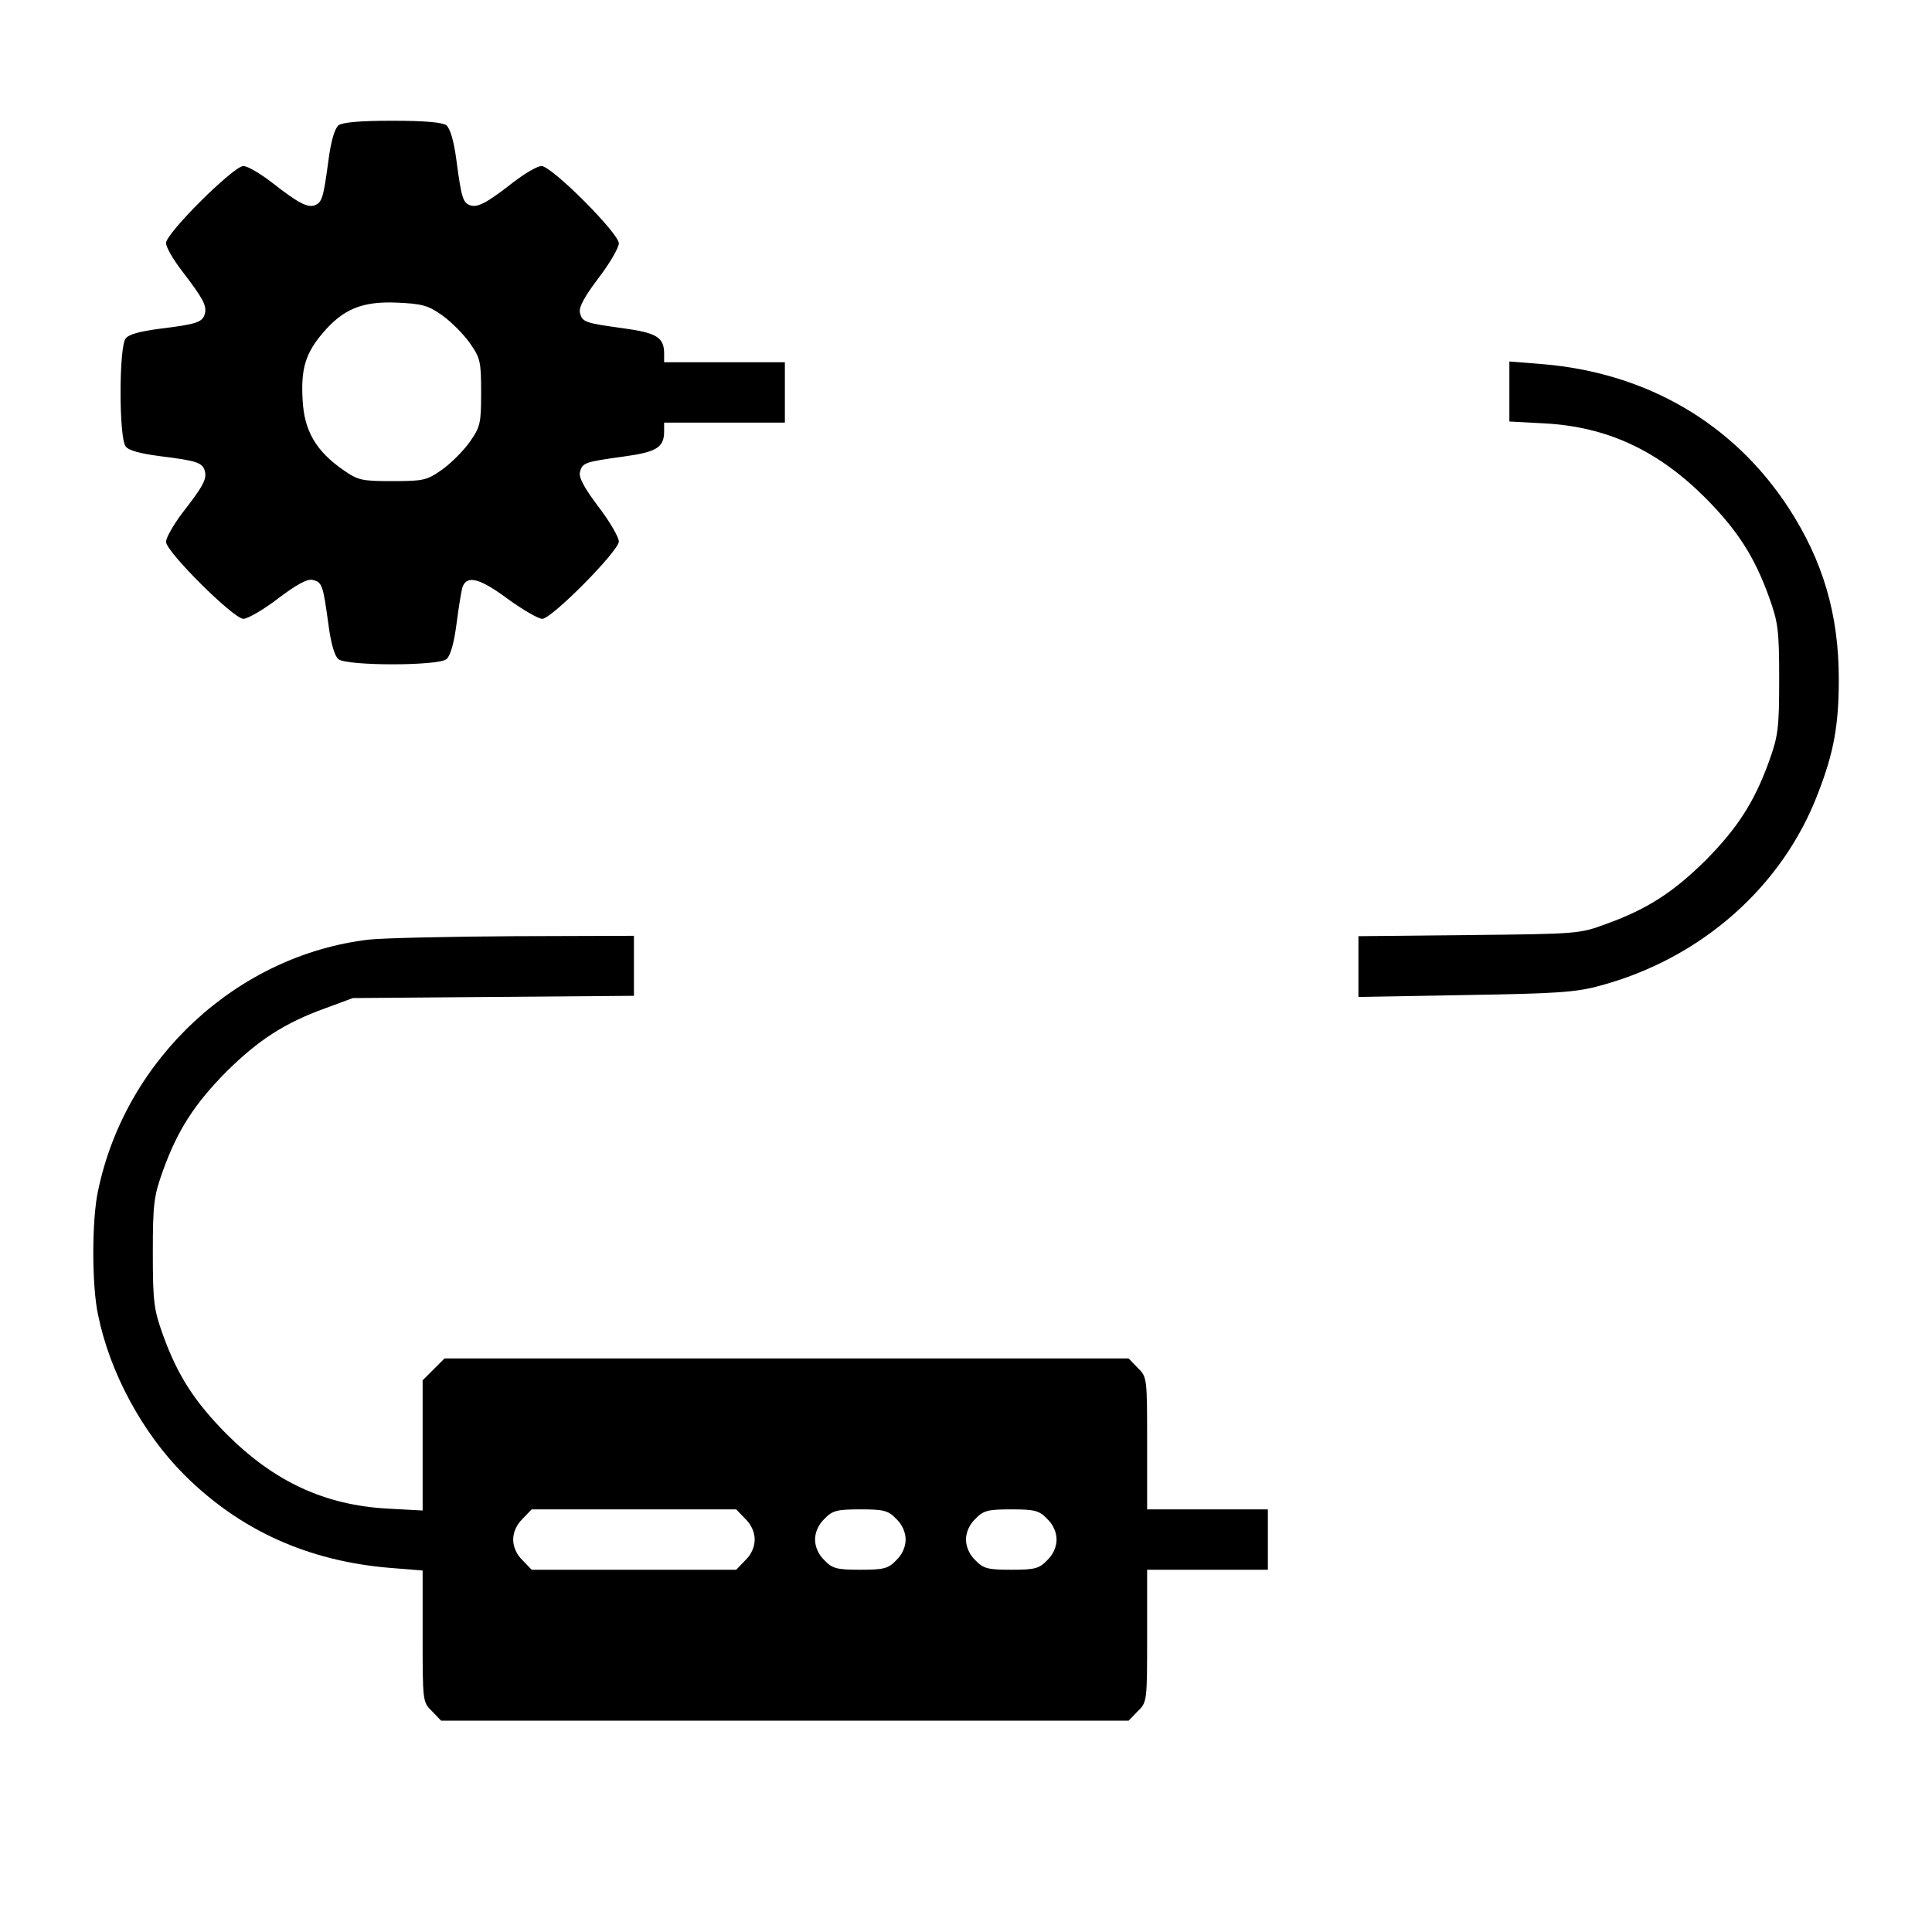 <?xml version="1.0" standalone="no"?>
<!DOCTYPE svg PUBLIC "-//W3C//DTD SVG 20010904//EN"
 "http://www.w3.org/TR/2001/REC-SVG-20010904/DTD/svg10.dtd">
<svg version="1.0" xmlns="http://www.w3.org/2000/svg"
 width="512pt" height="512pt" viewBox="0 0 512 512"
 preserveAspectRatio="xMidYMid meet">

<g transform="translate(0,512) scale(0.1,-0.1)"
fill="#000000" stroke="none">
<path d="M897 4788 c-10 -9 -20 -41 -27 -96 -13 -97 -17 -109 -36 -116 -19 -7
-44 6 -113 60 -31 24 -65 44 -76 44 -26 0 -205 -178 -205 -204 0 -11 19 -44
43 -75 56 -73 65 -91 60 -112 -6 -23 -21 -28 -118 -40 -54 -7 -84 -15 -92 -26
-18 -23 -18 -263 0 -286 8 -11 38 -19 92 -26 97 -12 112 -17 118 -40 5 -21 -4
-39 -61 -112 -23 -31 -42 -64 -42 -75 0 -26 179 -204 205 -204 11 0 53 24 92
54 49 37 78 53 92 49 25 -6 27 -14 41 -115 7 -55 17 -87 27 -95 23 -18 263
-18 286 0 10 8 20 40 27 95 6 46 13 89 16 97 12 31 45 23 118 -31 41 -30 83
-54 93 -54 25 0 203 180 203 205 0 11 -24 53 -54 92 -37 49 -53 78 -49 92 6
25 14 27 115 41 88 12 108 24 108 67 l0 23 160 0 160 0 0 80 0 80 -160 0 -160
0 0 23 c0 43 -20 55 -108 67 -101 14 -109 16 -115 41 -4 14 12 43 49 92 30 39
54 81 54 92 0 27 -178 205 -205 205 -11 0 -45 -20 -76 -44 -69 -54 -94 -67
-113 -60 -19 7 -23 19 -36 116 -7 55 -17 87 -27 96 -12 8 -57 12 -143 12 -86
0 -131 -4 -143 -12z m274 -503 c24 -17 57 -50 74 -74 28 -40 30 -49 30 -131 0
-82 -2 -91 -30 -131 -17 -24 -50 -57 -74 -74 -40 -28 -49 -30 -131 -30 -82 0
-91 2 -131 30 -72 50 -103 104 -107 185 -5 83 8 124 53 177 54 64 105 85 197
81 66 -3 82 -7 119 -33z"/>
<path d="M4000 4082 l0 -79 93 -5 c166 -9 300 -71 427 -198 84 -85 129 -154
168 -262 24 -67 27 -86 27 -218 0 -132 -3 -151 -27 -218 -39 -108 -84 -177
-168 -262 -85 -84 -154 -129 -262 -168 -72 -27 -77 -27 -365 -30 l-293 -3 0
-81 0 -80 283 5 c242 4 293 7 358 25 267 72 483 262 577 510 42 108 55 181 55
302 0 172 -42 314 -133 454 -146 224 -376 358 -652 381 l-88 7 0 -80z"/>
<path d="M978 2630 c-349 -41 -645 -315 -718 -665 -17 -77 -17 -253 0 -330 31
-153 118 -313 228 -423 147 -147 328 -229 545 -247 l87 -7 0 -174 c0 -172 0
-175 25 -199 l24 -25 911 0 911 0 24 25 c25 24 25 27 25 200 l0 175 160 0 160
0 0 80 0 80 -160 0 -160 0 0 175 c0 173 0 176 -25 200 l-24 25 -906 0 -907 0
-29 -29 -29 -29 0 -173 0 -172 -92 5 c-167 9 -301 71 -428 198 -84 85 -129
154 -168 262 -24 67 -27 86 -27 218 0 132 3 151 27 218 39 108 84 177 168 262
85 84 154 129 262 168 l73 27 373 3 372 3 0 80 0 79 -317 -1 c-175 -1 -348 -5
-385 -9z m997 -1535 c16 -15 25 -36 25 -55 0 -19 -9 -40 -25 -55 l-24 -25
-271 0 -271 0 -24 25 c-16 15 -25 36 -25 55 0 19 9 40 25 55 l24 25 271 0 271
0 24 -25z m400 0 c16 -15 25 -36 25 -55 0 -19 -9 -40 -25 -55 -21 -22 -33 -25
-95 -25 -62 0 -74 3 -95 25 -16 15 -25 36 -25 55 0 19 9 40 25 55 21 22 33 25
95 25 62 0 74 -3 95 -25z m400 0 c16 -15 25 -36 25 -55 0 -19 -9 -40 -25 -55
-21 -22 -33 -25 -95 -25 -62 0 -74 3 -95 25 -16 15 -25 36 -25 55 0 19 9 40
25 55 21 22 33 25 95 25 62 0 74 -3 95 -25z"/>
</g>
</svg>
